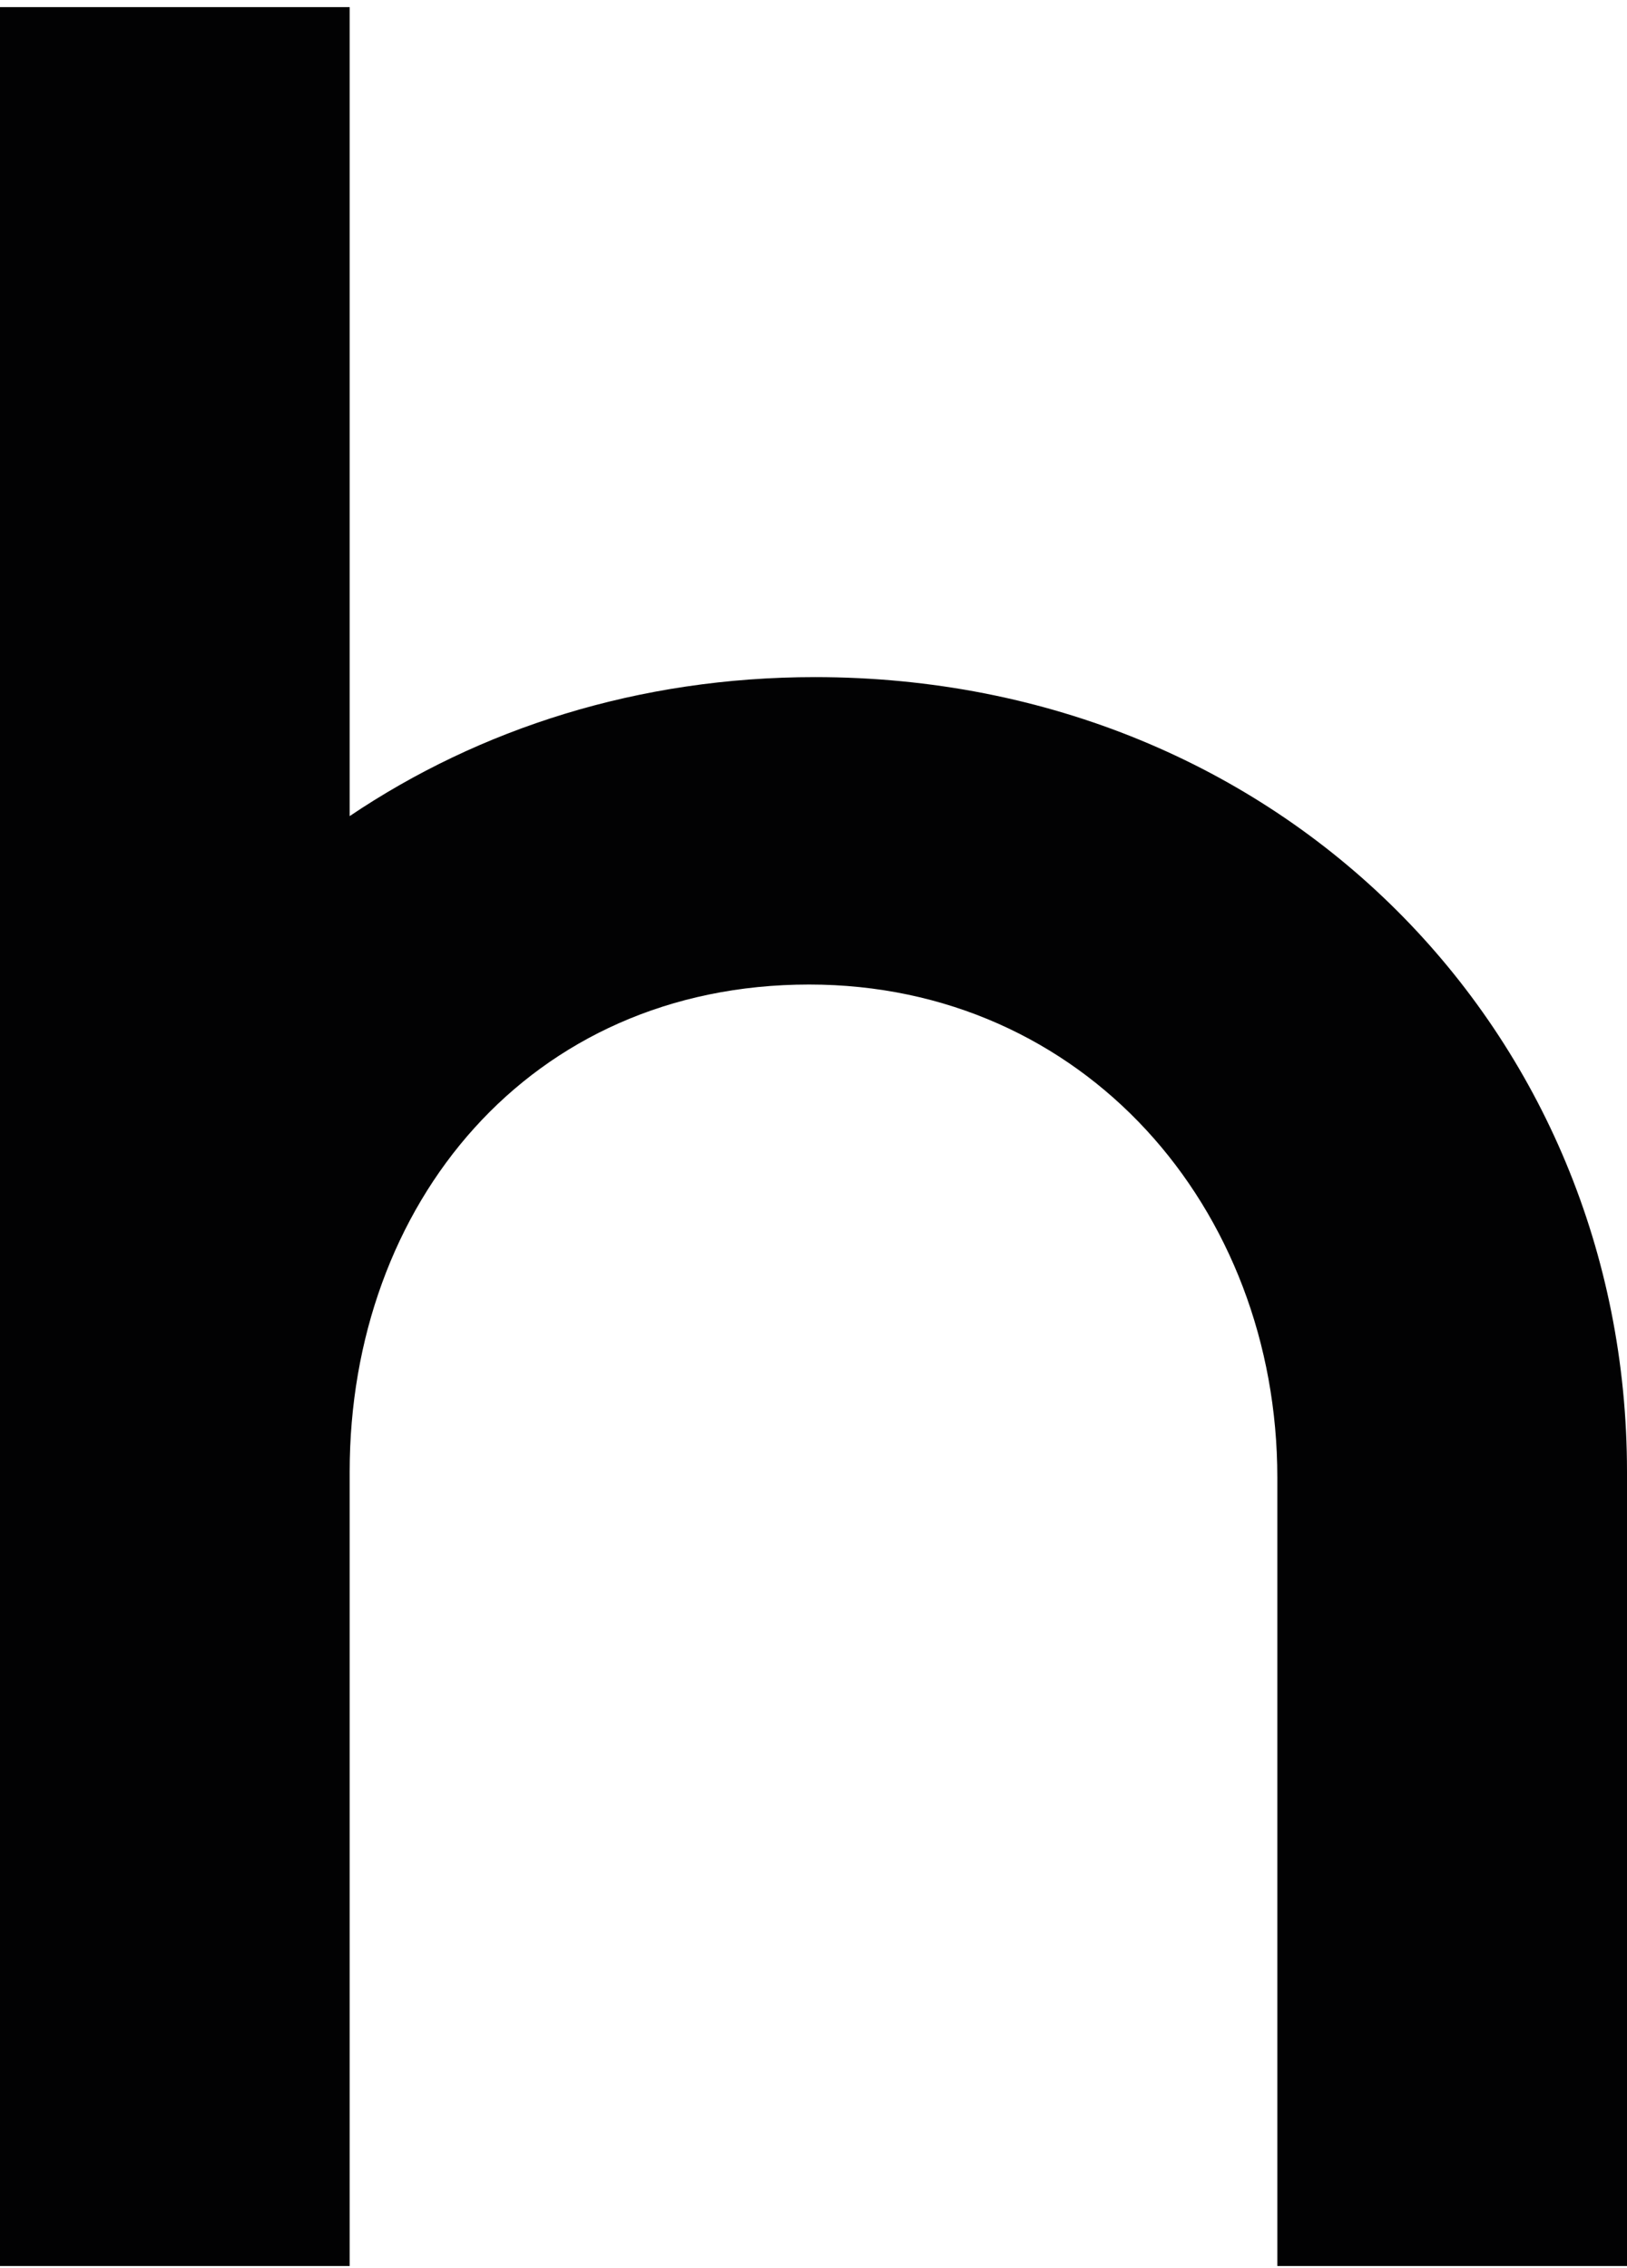 <?xml version="1.0" encoding="UTF-8"?>
<svg width="183px" height="255px" viewBox="0 0 183 255" version="1.1" xmlns="http://www.w3.org/2000/svg" xmlns:xlink="http://www.w3.org/1999/xlink">
    <!-- Generator: Sketch 52.5 (67469) - http://www.bohemiancoding.com/sketch -->
    <title>Fill 1</title>
    <desc>Created with Sketch.</desc>
    <g id="HOY_Attract" stroke="none" stroke-width="1" fill="none" fill-rule="evenodd">
        <g id="Group-8" transform="translate(0, 0.802)" fill="#020203">
            <g id="Group-3">
                <path d="M91.662,75.338 C71.829,75.338 53.935,81.125 39.33,90.966 L39.33,0 L-0,0 L-0,165.344 L-0,165.996 L-0,254 L39.33,254 L39.33,239.824 L39.33,165.344 L39.33,164.692 C39.33,134.69 59.483,109.905 91.012,109.905 C121.891,109.905 143.67,135.016 143.67,165.344 L143.67,165.996 L143.67,239.359 L143.67,254 L183,254 L183,165.347 L183,165.344 L183,164.692 C183,115.449 144.32,75.338 91.662,75.338" id="Fill-1"></path>
            </g>
        </g>
    </g>
</svg>
